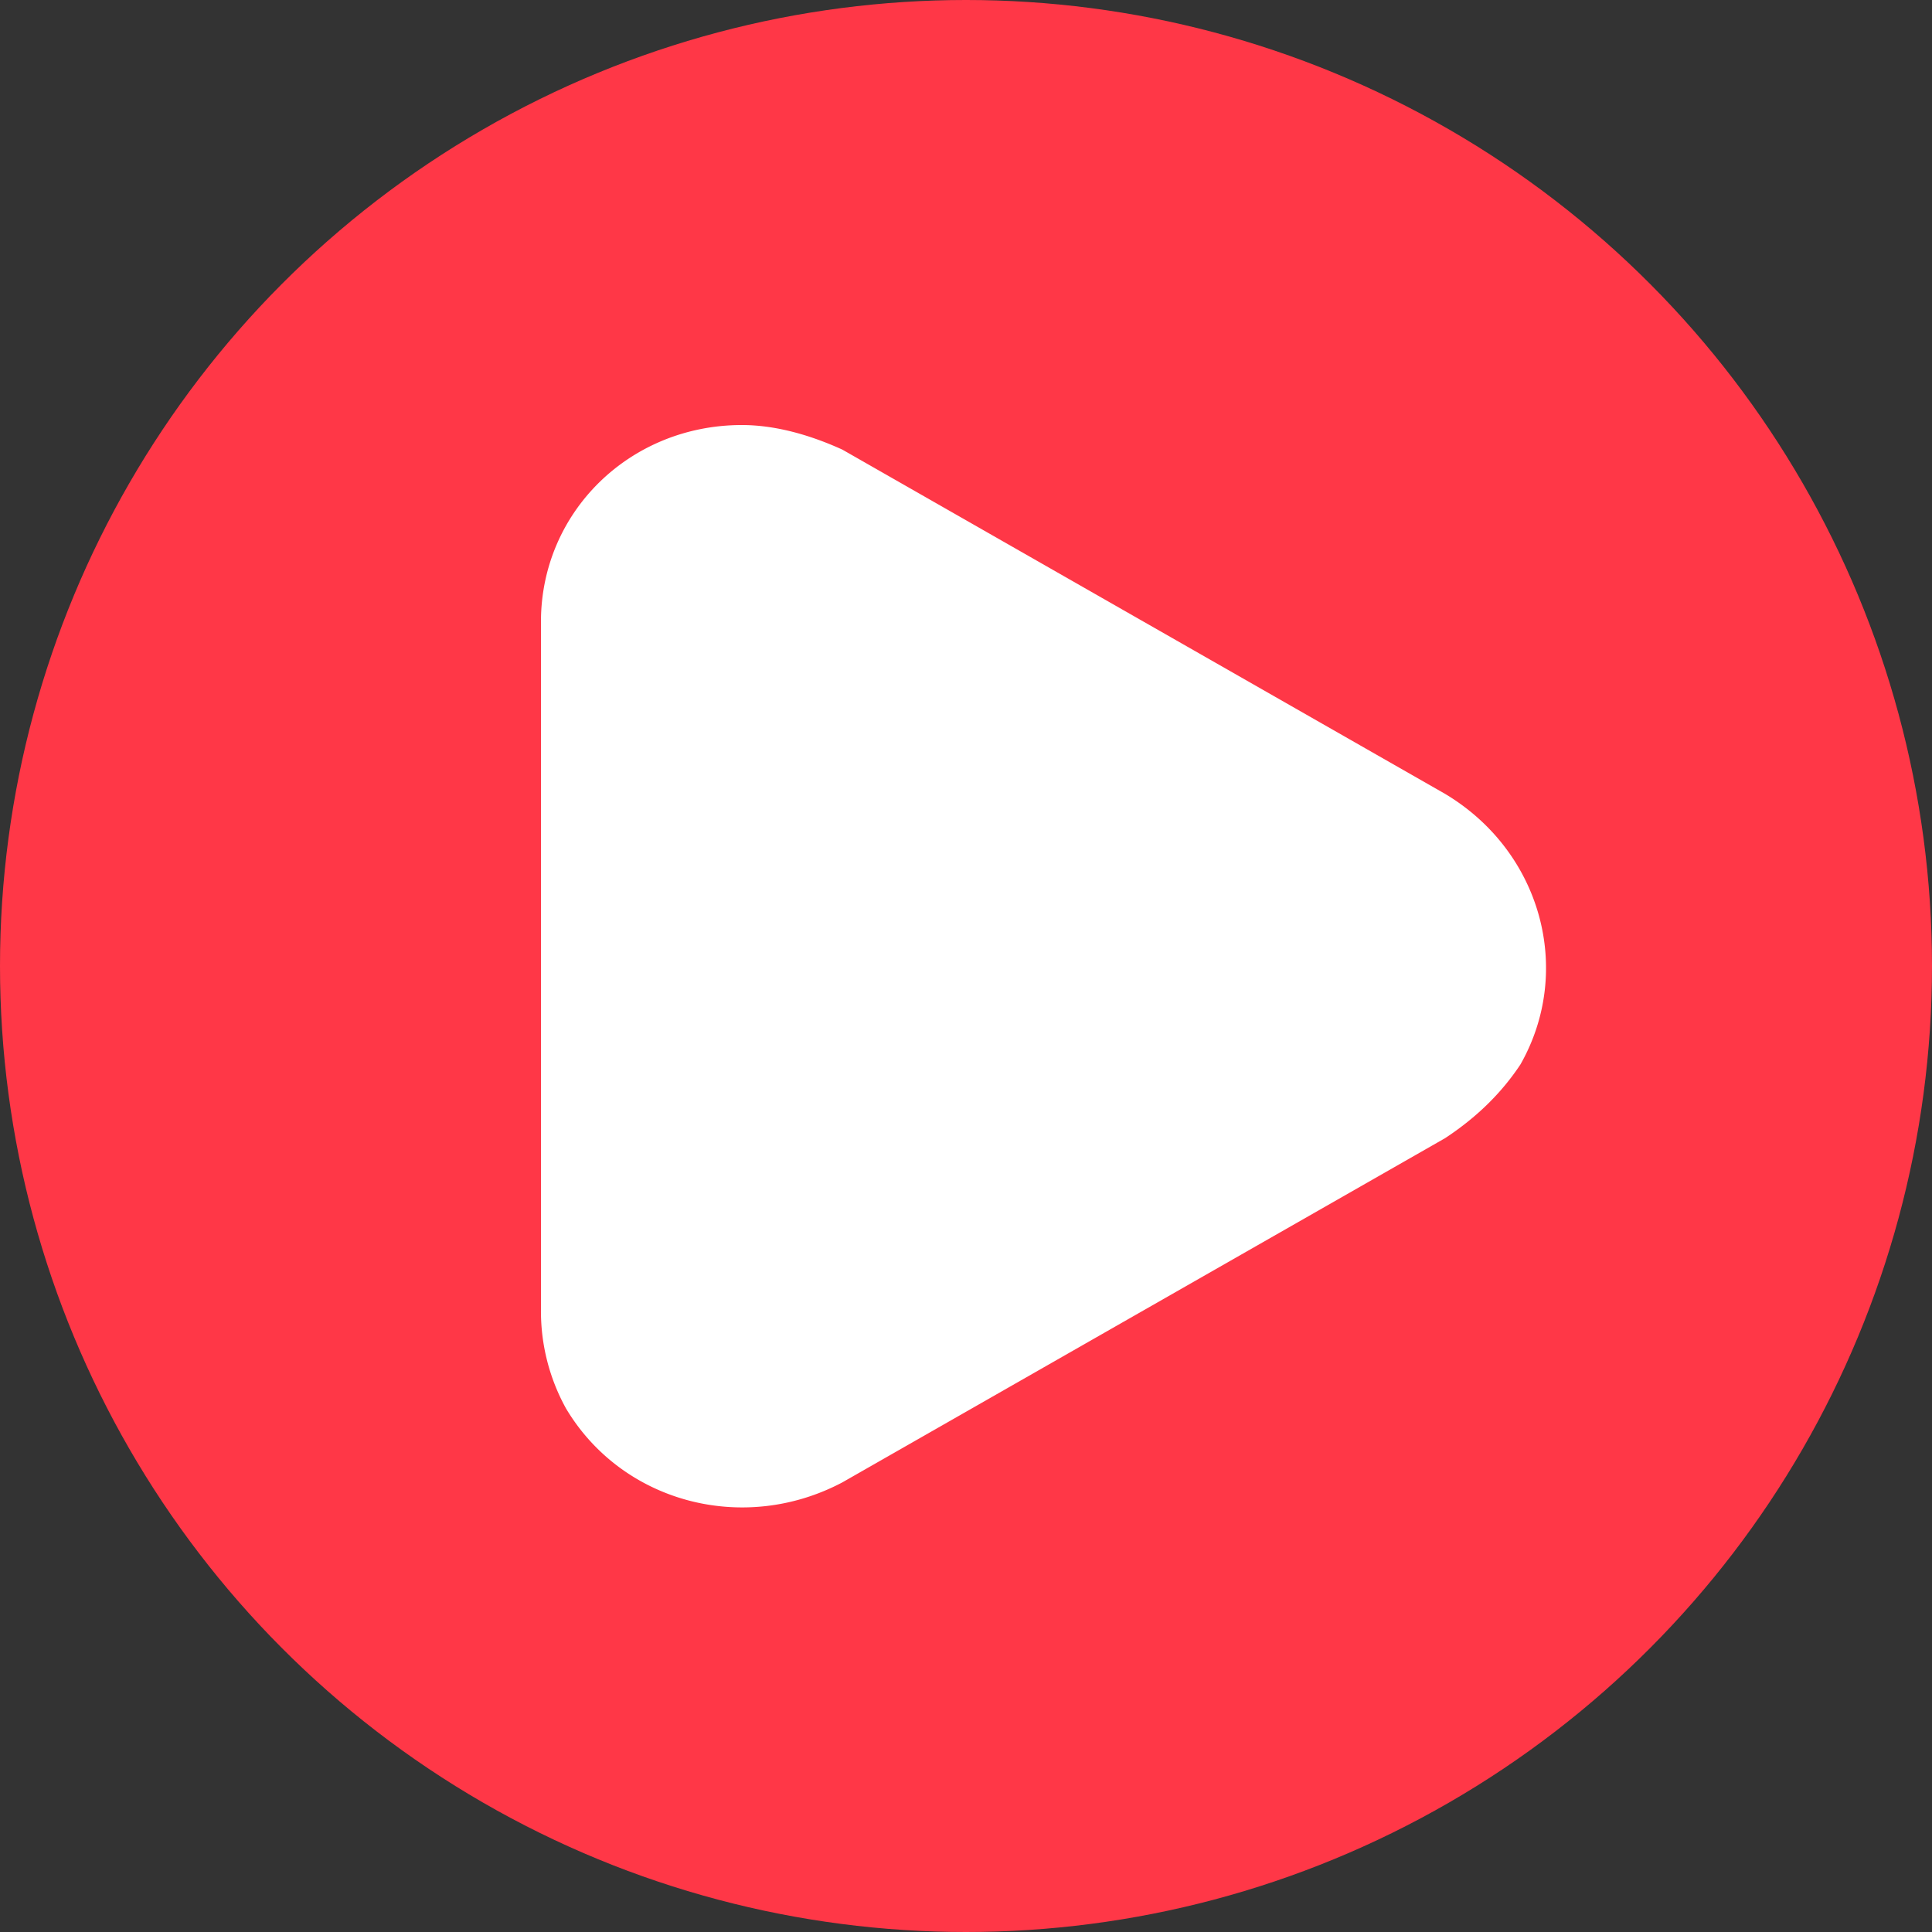 <svg width="50" height="50" viewBox="0 0 50 50" xmlns="http://www.w3.org/2000/svg"><rect x="0" y="0" width="50" height="50" fill="#333333" stroke="none"/><title>D12F2724-458F-4EE6-86F0-A294C43CCF43</title><g fill="none" fill-rule="evenodd"><circle fill="#FF3747" cx="25" cy="25" r="25"/><path d="M37.4 29.455l-15.6 8.909c-2.554 1.351-5.69.53-7.15-1.91A5.196 5.196 0 0 1 14 33.91V16.091C14 13.255 16.295 11 19.2 11c.829 0 1.715.234 2.6.636l15.6 8.91c2.492 1.49 3.328 4.571 1.95 7-.49.74-1.133 1.371-1.95 1.909z" fill="#FFF"/></g></svg>